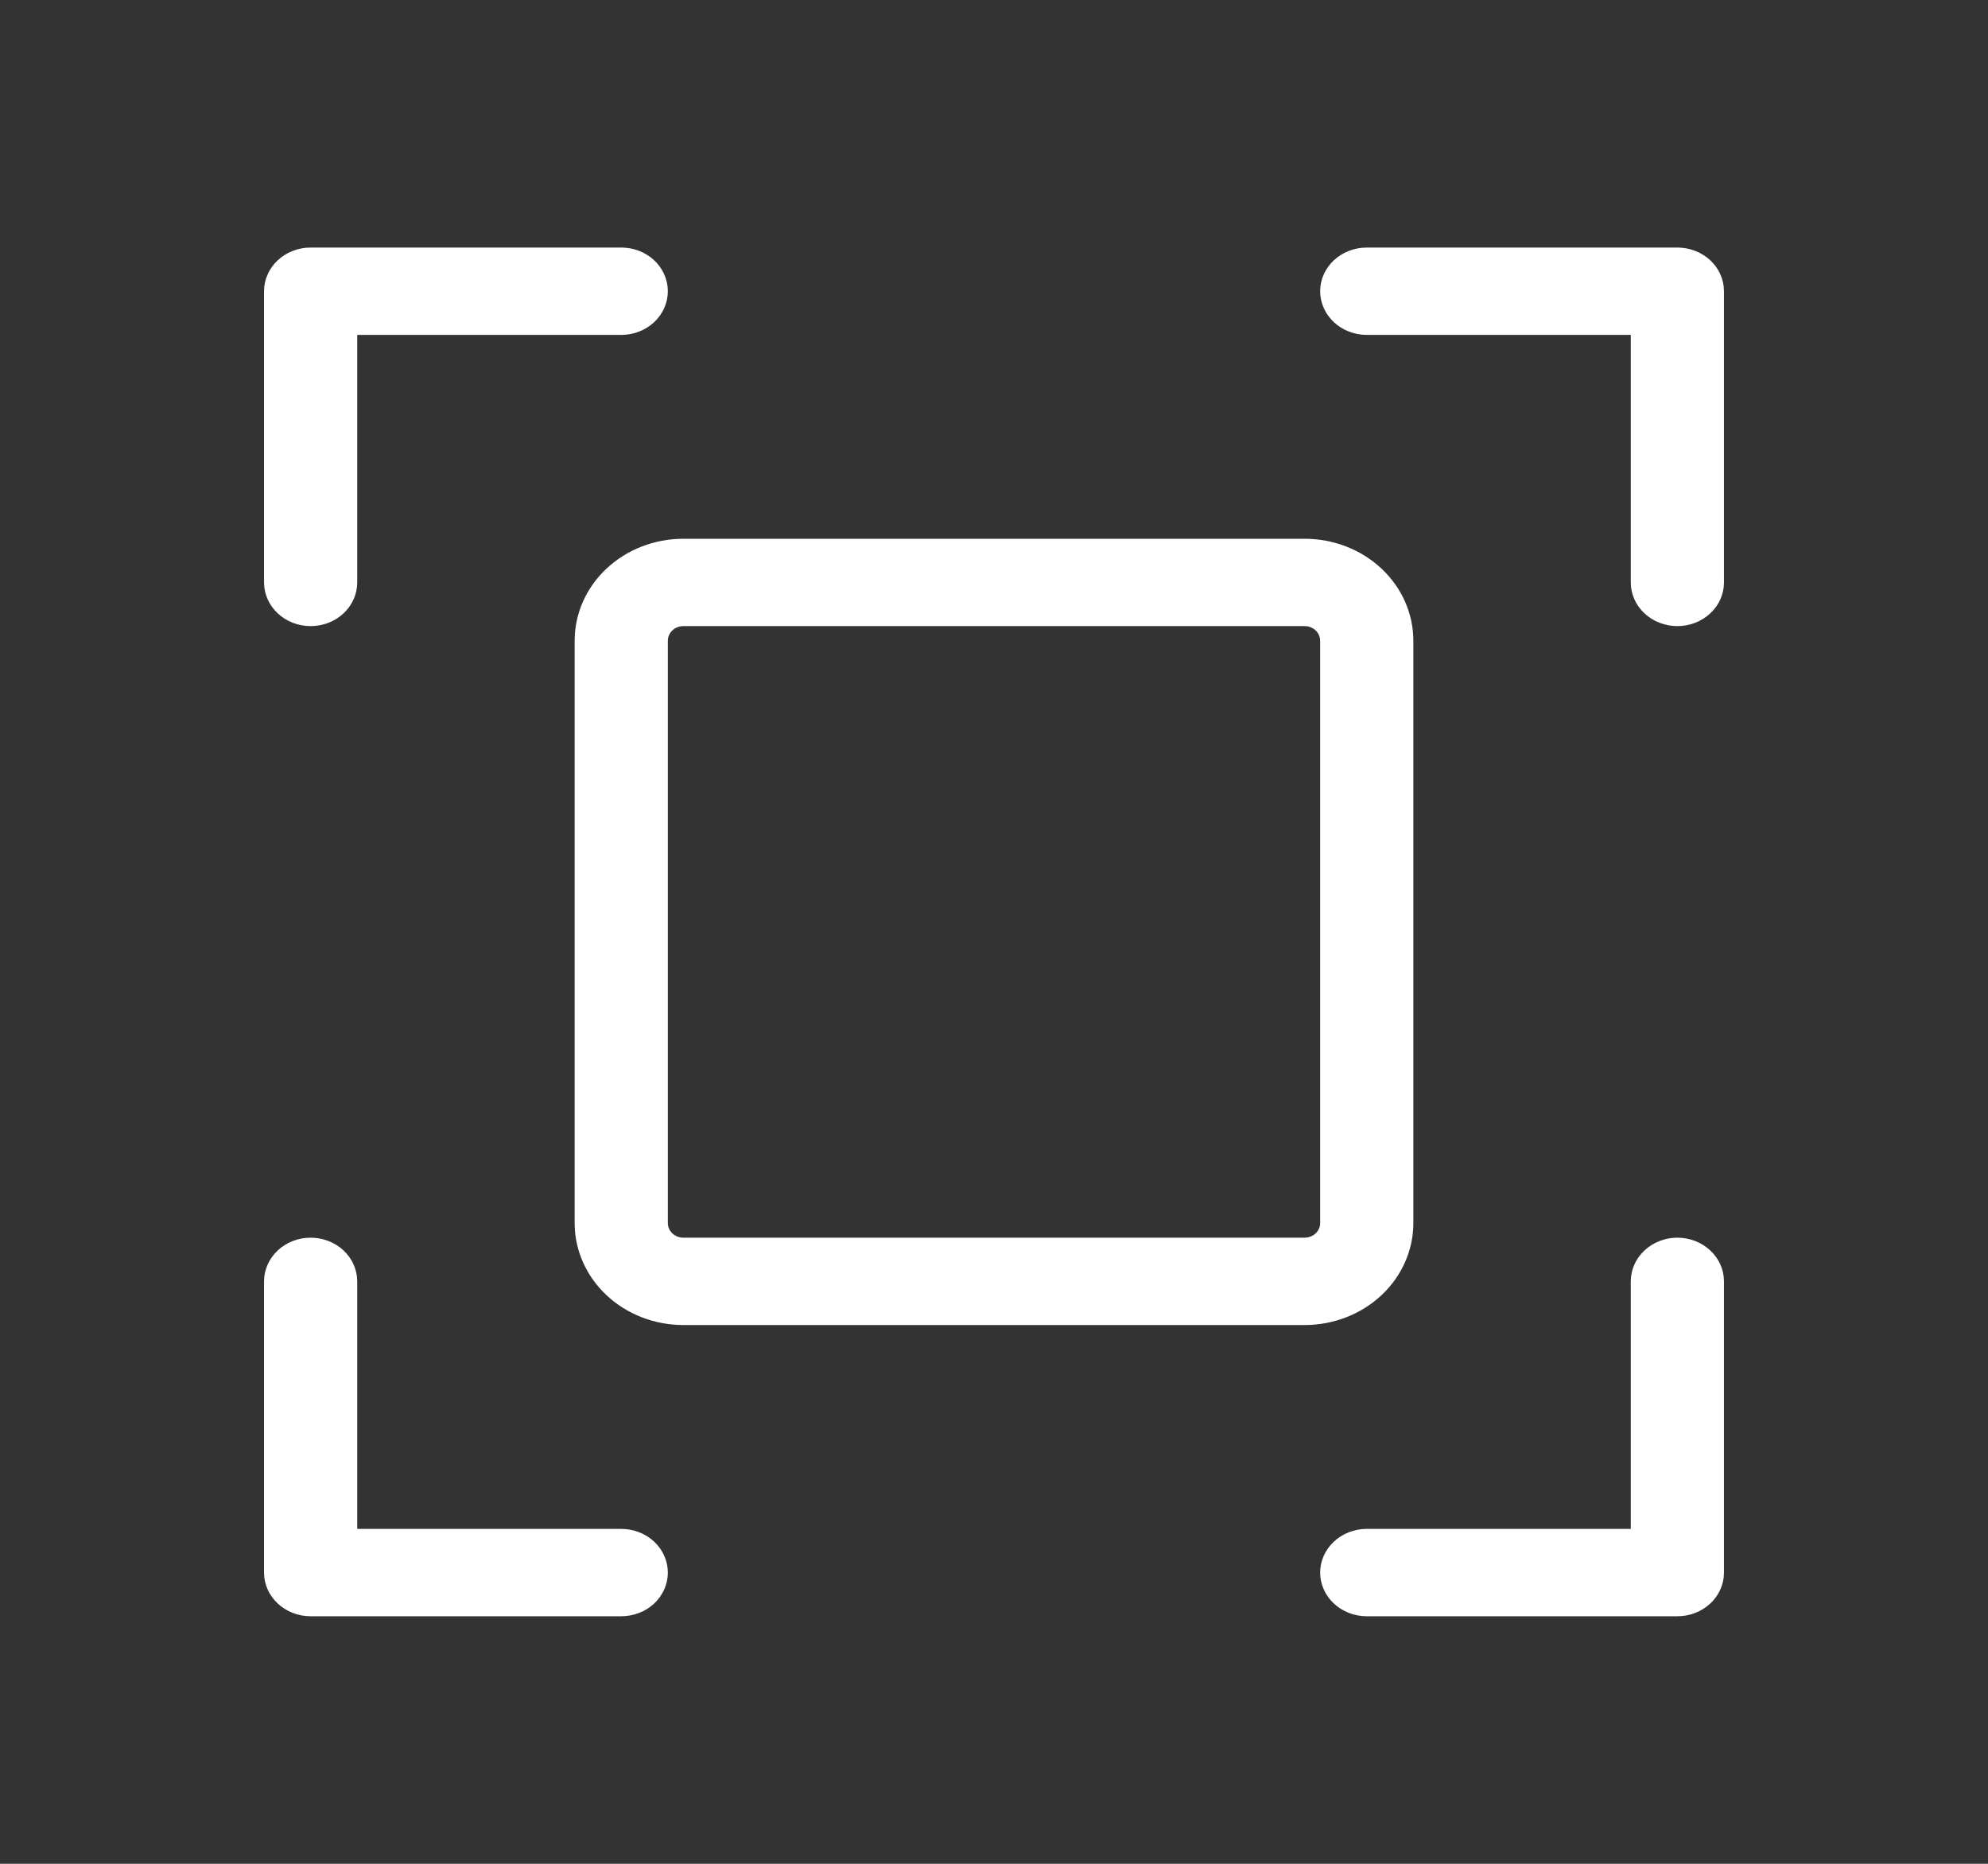 <svg width="48" height="45" viewBox="0 0 48 45" fill="none" xmlns="http://www.w3.org/2000/svg">
<rect x="0" y="0" width="48" height="45" fill="#333333" stroke="none"/>
<path d="M41.625 7.031V14.062C41.625 14.342 41.507 14.611 41.295 14.808C41.084 15.006 40.798 15.117 40.5 15.117C40.202 15.117 39.916 15.006 39.705 14.808C39.493 14.611 39.375 14.342 39.375 14.062V8.086H33C32.702 8.086 32.416 7.975 32.205 7.777C31.994 7.579 31.875 7.311 31.875 7.031C31.875 6.752 31.994 6.483 32.205 6.285C32.416 6.088 32.702 5.977 33 5.977H40.5C40.798 5.977 41.084 6.088 41.295 6.285C41.507 6.483 41.625 6.752 41.625 7.031ZM15 36.914H8.625V30.938C8.625 30.658 8.506 30.39 8.296 30.192C8.085 29.994 7.798 29.883 7.5 29.883C7.202 29.883 6.915 29.994 6.705 30.192C6.494 30.39 6.375 30.658 6.375 30.938V37.969C6.375 38.248 6.494 38.517 6.705 38.715C6.915 38.912 7.202 39.023 7.5 39.023H15C15.298 39.023 15.585 38.912 15.796 38.715C16.006 38.517 16.125 38.248 16.125 37.969C16.125 37.689 16.006 37.421 15.796 37.223C15.585 37.025 15.298 36.914 15 36.914ZM40.5 29.883C40.202 29.883 39.916 29.994 39.705 30.192C39.493 30.39 39.375 30.658 39.375 30.938V36.914H33C32.702 36.914 32.416 37.025 32.205 37.223C31.994 37.421 31.875 37.689 31.875 37.969C31.875 38.248 31.994 38.517 32.205 38.715C32.416 38.912 32.702 39.023 33 39.023H40.5C40.798 39.023 41.084 38.912 41.295 38.715C41.507 38.517 41.625 38.248 41.625 37.969V30.938C41.625 30.658 41.507 30.39 41.295 30.192C41.084 29.994 40.798 29.883 40.5 29.883ZM7.5 15.117C7.798 15.117 8.085 15.006 8.296 14.808C8.506 14.611 8.625 14.342 8.625 14.062V8.086H15C15.298 8.086 15.585 7.975 15.796 7.777C16.006 7.579 16.125 7.311 16.125 7.031C16.125 6.752 16.006 6.483 15.796 6.285C15.585 6.088 15.298 5.977 15 5.977H7.5C7.202 5.977 6.915 6.088 6.705 6.285C6.494 6.483 6.375 6.752 6.375 7.031V14.062C6.375 14.342 6.494 14.611 6.705 14.808C6.915 15.006 7.202 15.117 7.5 15.117ZM31.5 31.992H16.5C15.804 31.992 15.136 31.733 14.644 31.271C14.152 30.81 13.875 30.184 13.875 29.531V15.469C13.875 14.816 14.152 14.19 14.644 13.729C15.136 13.267 15.804 13.008 16.5 13.008H31.5C32.196 13.008 32.864 13.267 33.356 13.729C33.848 14.19 34.125 14.816 34.125 15.469V29.531C34.125 30.184 33.848 30.81 33.356 31.271C32.864 31.733 32.196 31.992 31.5 31.992ZM31.875 15.469C31.875 15.376 31.835 15.286 31.765 15.22C31.695 15.154 31.599 15.117 31.5 15.117H16.5C16.401 15.117 16.305 15.154 16.235 15.22C16.165 15.286 16.125 15.376 16.125 15.469V29.531C16.125 29.625 16.165 29.714 16.235 29.78C16.305 29.846 16.401 29.883 16.5 29.883H31.5C31.599 29.883 31.695 29.846 31.765 29.78C31.835 29.714 31.875 29.625 31.875 29.531V15.469Z" fill="white"/>
</svg>
